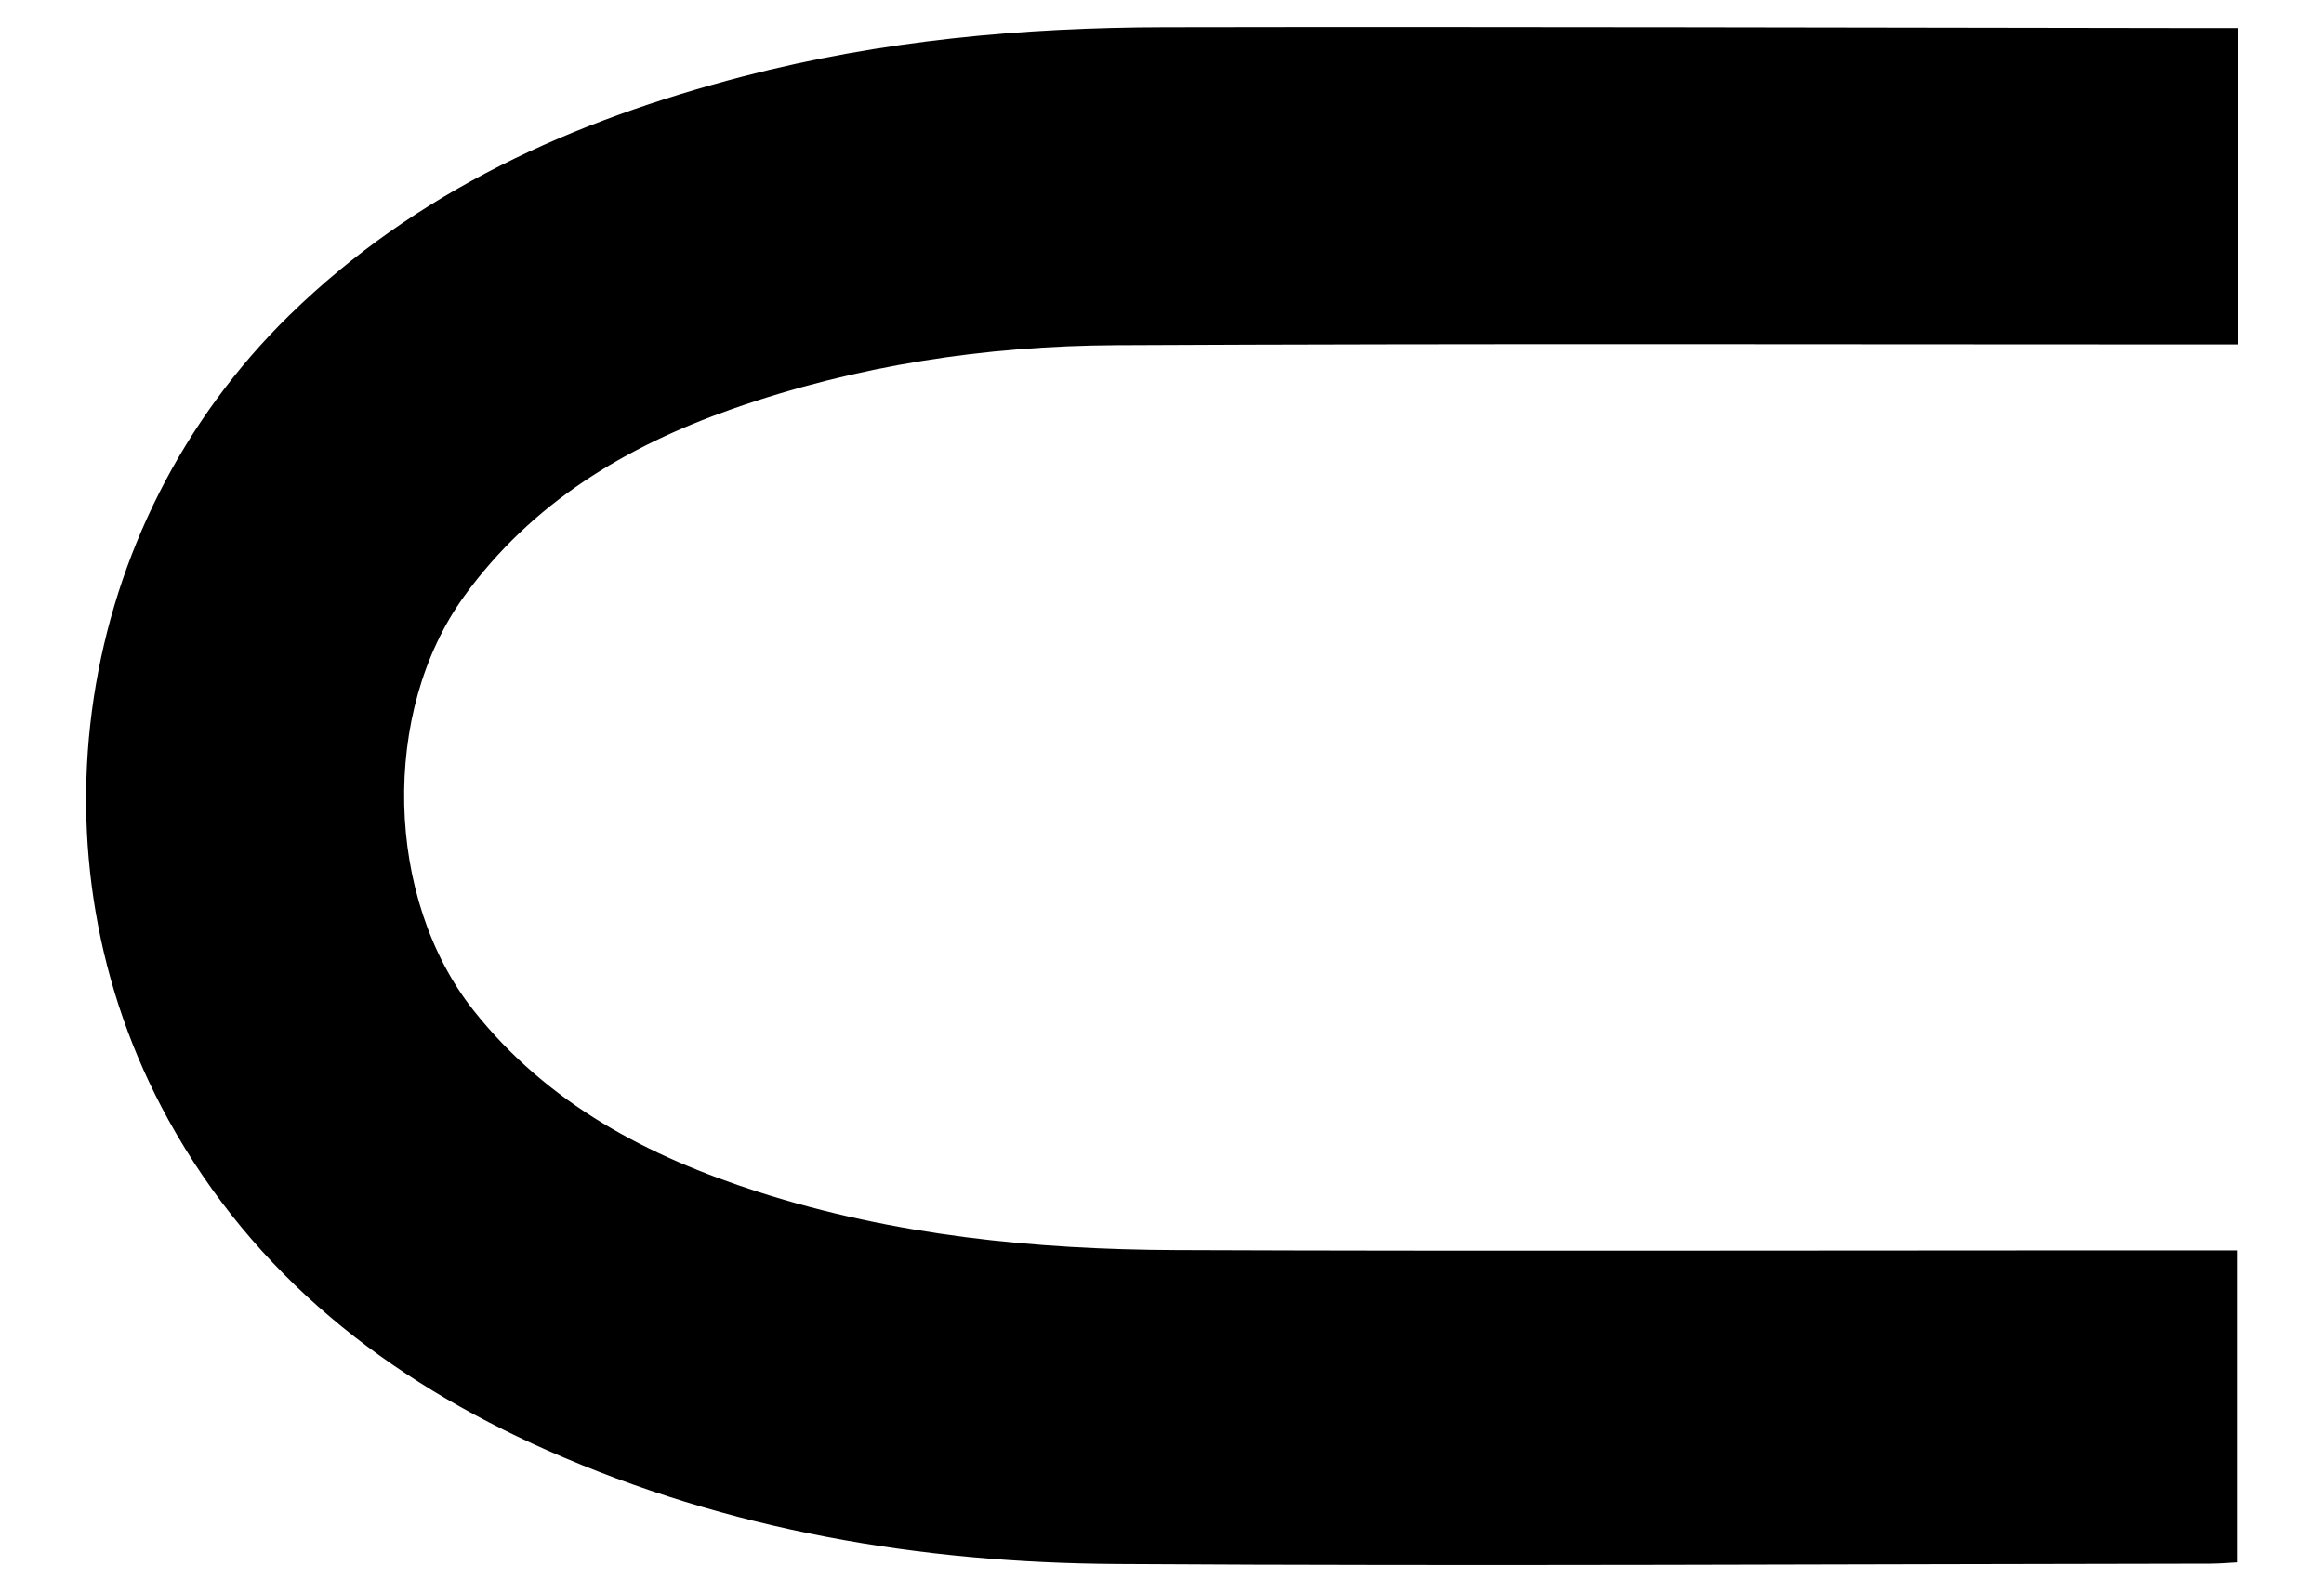 <svg id="Black_Logo" xmlns="http://www.w3.org/2000/svg" viewBox="0 0 1080 740"><path d="M1040,13.06V160.11h-13.18c-169.32,0-338.65-.48-508,.35-60.9.29-120.94,9.39-178.66,29.69-49.43,17.39-93,43.52-124.52,87.1C176.83,331,178.89,417.62,220,469.58c34.55,43.64,81.15,68,132.59,84.51,63,20.21,128.28,26.74,194.08,27,138.28.54,276.56.16,414.85.15h78v145c-3.39.17-7.91.59-12.43.6-169.32.19-338.64,1.2-507.95.16-91.33-.56-180.53-15.51-264.76-52.82-74.43-33-136.13-81.21-176.13-153.65-67.48-122.24-43.73-276.25,56.23-374,59.41-58.07,131.84-90.42,210.81-111C409.54,18.8,475.09,12.8,541.17,12.67c161.57-.29,323.13.21,484.69.39Z"/></svg>